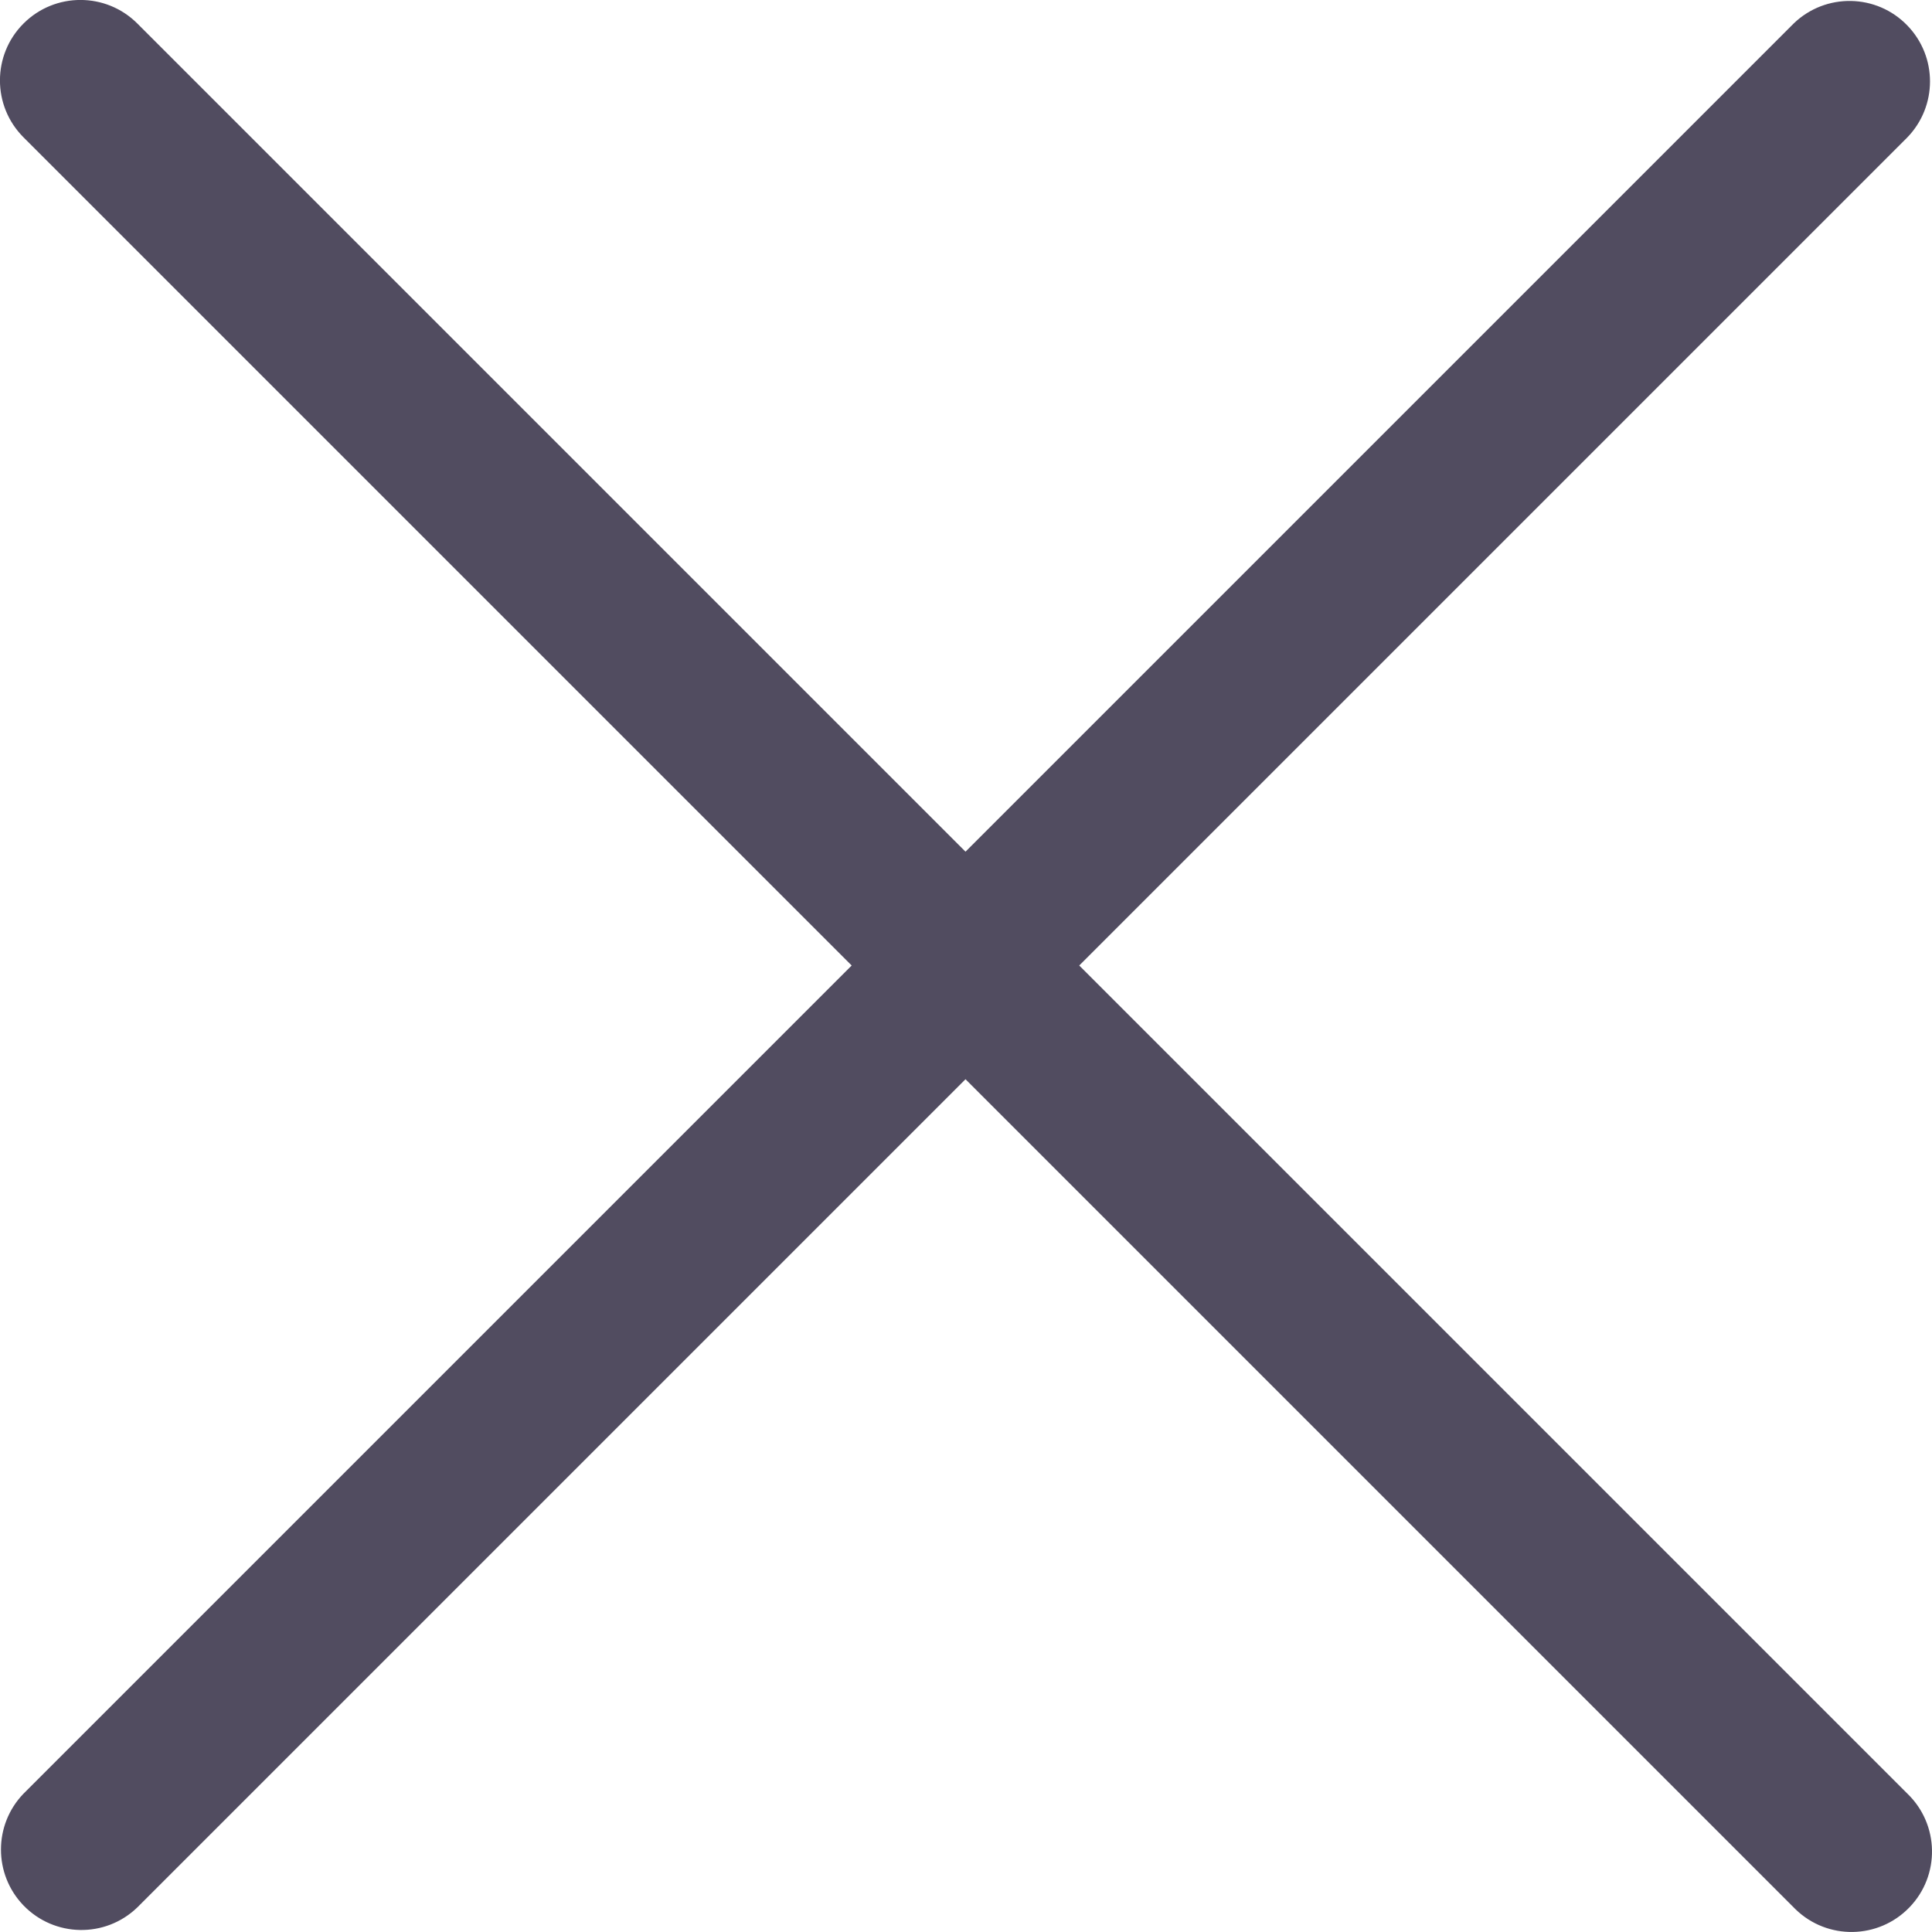 <svg width="23" height="23" viewBox="0 0 23 23" fill="none" xmlns="http://www.w3.org/2000/svg">
<g clip-path="url(#clip0)">
<path d="M12.848 11.494L22.707 21.353C23.088 21.72 23.099 22.327 22.731 22.707C22.363 23.088 21.757 23.098 21.377 22.731C21.369 22.723 21.361 22.715 21.353 22.707L11.494 12.848L1.635 22.707C1.254 23.075 0.648 23.064 0.28 22.684C-0.078 22.313 -0.078 21.724 0.28 21.353L10.139 11.494L0.28 1.635C-0.094 1.261 -0.094 0.654 0.28 0.28C0.654 -0.094 1.261 -0.094 1.635 0.28L11.494 10.139L21.353 0.28C21.733 -0.087 22.34 -0.077 22.707 0.304C23.066 0.675 23.066 1.263 22.707 1.635L12.848 11.494Z" fill="#514C60"/>
</g>
<defs>
<clipPath id="clip0">
<rect width="23" height="23" fill="white" transform="matrix(1 0 0 -1 0 23)"/>
</clipPath>
</defs>
</svg>
